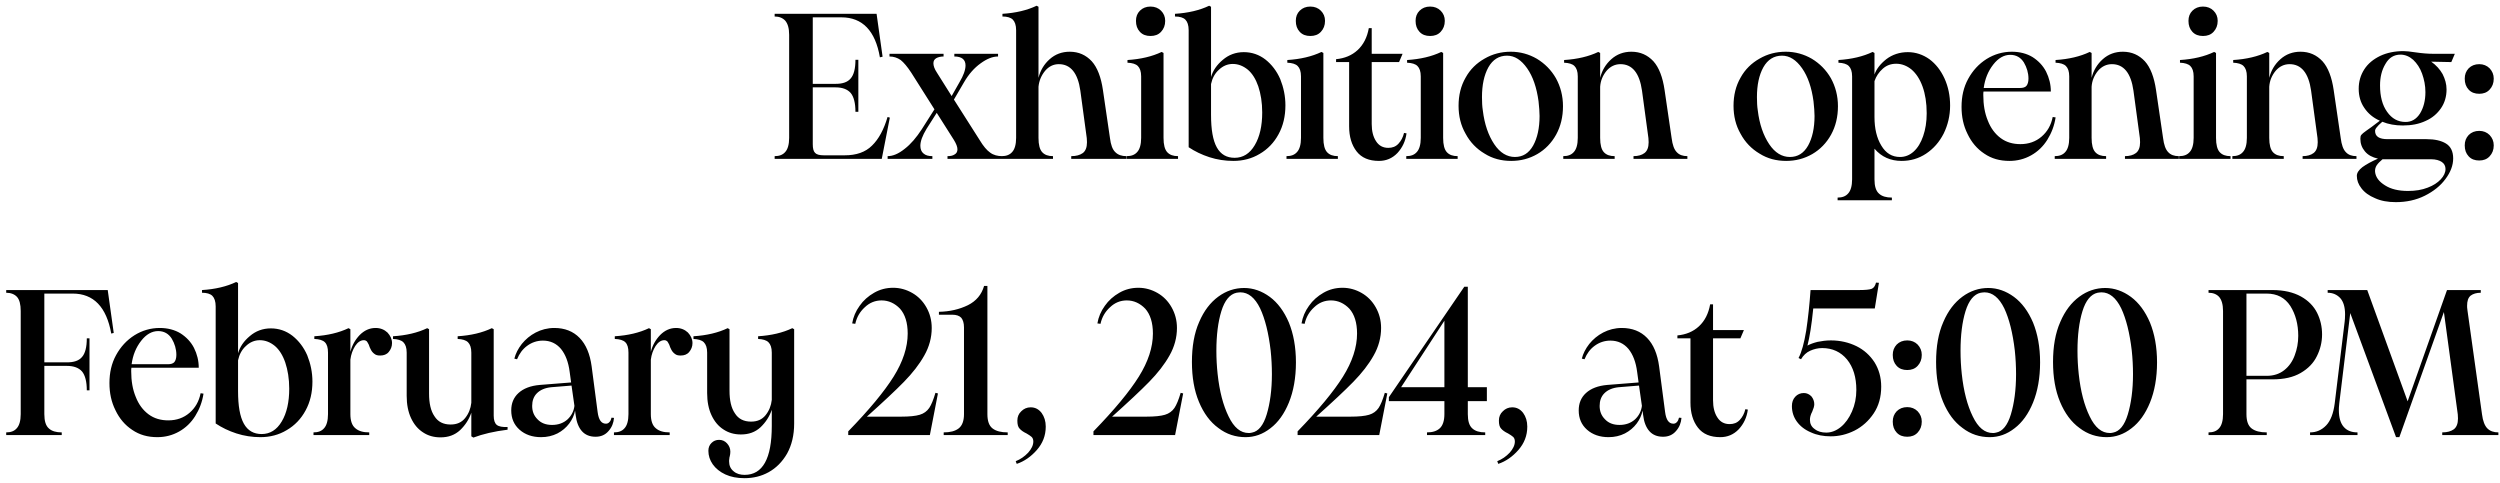 <svg viewBox="0 0 362 70" fill="none" xmlns="http://www.w3.org/2000/svg">
<path d="M112.169 22.61C112.829 22.61 113.339 22.43 113.699 22.01C114.059 21.62 114.269 20.93 114.269 19.97V5.03C114.269 4.07 114.059 3.41 113.699 2.99C113.339 2.6 112.829 2.39 112.169 2.39V2H126.929L127.799 8.21L127.409 8.3C126.749 4.46 124.889 2.51 121.829 2.51H117.689V12.14H121.019C122.009 12.14 122.729 11.9 123.179 11.36C123.629 10.85 123.869 9.95 123.869 8.66H124.289V16.19H123.869C123.869 14.93 123.629 14 123.179 13.46C122.699 12.92 121.979 12.65 120.989 12.65H117.689V20.87C117.689 21.47 117.779 21.89 118.019 22.13C118.229 22.37 118.649 22.49 119.279 22.49H122.309C123.989 22.49 125.309 22.04 126.269 21.08C127.229 20.15 127.979 18.77 128.519 16.94L128.849 17.03L127.679 23H112.169V22.61ZM137.198 22.61C137.618 22.61 137.948 22.55 138.218 22.37C138.488 22.22 138.638 21.98 138.638 21.62C138.638 21.26 138.458 20.81 138.128 20.27L135.638 16.34L134.168 18.65C133.568 19.64 133.268 20.45 133.268 21.11C133.268 21.59 133.418 21.98 133.718 22.22C134.018 22.49 134.438 22.61 135.008 22.61V23H128.528V22.61C129.278 22.61 130.088 22.28 130.988 21.56C131.888 20.87 132.698 19.91 133.478 18.71L135.308 15.83L131.948 10.52C131.378 9.65 130.868 9.05 130.418 8.69C129.938 8.36 129.398 8.18 128.798 8.18V7.79H136.628V8.18C136.208 8.18 135.848 8.27 135.578 8.42C135.278 8.6 135.158 8.84 135.158 9.17C135.158 9.53 135.308 9.98 135.668 10.52L137.798 13.91L138.938 11.9C139.508 10.94 139.808 10.13 139.808 9.47C139.808 8.63 139.268 8.18 138.188 8.18V7.79H144.518V8.18C143.738 8.18 142.898 8.51 141.998 9.17C141.068 9.83 140.258 10.76 139.598 11.9L138.128 14.42L141.848 20.27C142.388 21.17 142.898 21.77 143.378 22.1C143.858 22.46 144.458 22.61 145.118 22.61V23H137.198V22.61ZM155.114 22.61C155.834 22.61 156.374 22.46 156.794 22.16C157.184 21.86 157.394 21.35 157.394 20.6C157.394 20.36 157.364 20.15 157.364 20L156.434 13.13C156.074 10.58 155.024 9.29 153.314 9.29C152.534 9.29 151.874 9.62 151.334 10.25C150.794 10.91 150.464 11.66 150.374 12.56V19.97C150.374 20.96 150.554 21.65 150.914 22.04C151.274 22.43 151.784 22.61 152.474 22.61V23H145.034V22.61C145.694 22.61 146.204 22.43 146.564 22.01C146.924 21.62 147.134 20.93 147.134 19.97V4.37C147.134 3.65 146.954 3.14 146.654 2.84C146.354 2.54 145.844 2.39 145.154 2.39V2C147.074 1.88 148.724 1.49 150.104 0.83L150.374 0.98V11.27C150.644 10.19 151.184 9.29 151.994 8.57C152.804 7.85 153.764 7.49 154.904 7.49C156.194 7.49 157.244 7.97 158.084 8.87C158.894 9.77 159.434 11.18 159.704 13.04L160.724 20C160.844 20.96 161.084 21.65 161.504 22.04C161.894 22.43 162.434 22.61 163.094 22.61V23H155.114V22.61ZM165.059 4.61C164.669 4.19 164.489 3.68 164.489 3.02C164.489 2.42 164.669 1.94 165.059 1.55C165.449 1.16 165.959 0.95 166.589 0.95C167.219 0.95 167.729 1.16 168.119 1.55C168.509 1.94 168.719 2.42 168.719 3.02C168.719 3.68 168.509 4.19 168.119 4.61C167.729 5.03 167.219 5.21 166.589 5.21C165.959 5.21 165.449 5.03 165.059 4.61ZM163.139 22.61C163.799 22.61 164.309 22.43 164.669 22.01C165.029 21.62 165.239 20.93 165.239 19.97V11.06C165.239 10.34 165.059 9.86 164.759 9.56C164.459 9.26 163.949 9.11 163.259 9.08V8.69C165.179 8.57 166.829 8.18 168.209 7.52L168.479 7.67V19.97C168.479 20.96 168.659 21.65 169.019 22.04C169.379 22.43 169.889 22.61 170.579 22.61V23H163.139V22.61ZM175.118 22.76C174.008 22.4 173.018 21.92 172.118 21.32V4.37C172.118 3.65 171.938 3.14 171.638 2.84C171.338 2.54 170.828 2.39 170.138 2.39V2C172.058 1.88 173.708 1.49 175.088 0.83L175.358 0.98V11.15C175.628 10.22 176.198 9.38 177.068 8.66C177.908 7.94 178.928 7.55 180.098 7.55C181.268 7.55 182.318 7.91 183.248 8.63C184.148 9.35 184.868 10.28 185.378 11.45C185.858 12.65 186.128 13.91 186.128 15.26C186.128 16.82 185.798 18.23 185.138 19.43C184.478 20.66 183.548 21.62 182.408 22.28C181.268 22.97 179.978 23.3 178.598 23.3C177.398 23.3 176.228 23.12 175.118 22.76ZM176.198 21.35C176.768 22.37 177.638 22.85 178.778 22.85C179.978 22.85 180.968 22.25 181.688 21.02C182.408 19.82 182.768 18.23 182.768 16.28C182.768 14.84 182.558 13.58 182.198 12.5C181.838 11.45 181.328 10.64 180.698 10.1C180.038 9.56 179.318 9.26 178.508 9.26C177.728 9.26 177.068 9.56 176.498 10.1C175.898 10.64 175.538 11.33 175.358 12.17V16.61C175.358 18.77 175.628 20.33 176.198 21.35ZM188.204 4.61C187.814 4.19 187.634 3.68 187.634 3.02C187.634 2.42 187.814 1.94 188.204 1.55C188.594 1.16 189.104 0.95 189.734 0.95C190.364 0.95 190.874 1.16 191.264 1.55C191.654 1.94 191.864 2.42 191.864 3.02C191.864 3.68 191.654 4.19 191.264 4.61C190.874 5.03 190.364 5.21 189.734 5.21C189.104 5.21 188.594 5.03 188.204 4.61ZM186.284 22.61C186.944 22.61 187.454 22.43 187.814 22.01C188.174 21.62 188.384 20.93 188.384 19.97V11.06C188.384 10.34 188.204 9.86 187.904 9.56C187.604 9.26 187.094 9.11 186.404 9.08V8.69C188.324 8.57 189.974 8.18 191.354 7.52L191.624 7.67V19.97C191.624 20.96 191.804 21.65 192.164 22.04C192.524 22.43 193.034 22.61 193.724 22.61V23H186.284V22.61ZM196.434 21.92C195.714 20.99 195.354 19.79 195.354 18.29V8.99H193.464V8.57C194.694 8.45 195.744 8.03 196.584 7.25C197.424 6.47 197.964 5.42 198.204 4.07H198.624V7.79H203.094L202.584 8.99H198.624V17.96C198.624 18.98 198.834 19.82 199.254 20.45C199.674 21.11 200.274 21.41 201.024 21.41C201.624 21.41 202.104 21.23 202.494 20.81C202.884 20.39 203.154 19.88 203.304 19.25L203.664 19.31C203.514 20.45 203.064 21.38 202.344 22.16C201.594 22.94 200.694 23.3 199.674 23.3C198.234 23.3 197.154 22.85 196.434 21.92ZM205.547 4.61C205.157 4.19 204.977 3.68 204.977 3.02C204.977 2.42 205.157 1.94 205.547 1.55C205.937 1.16 206.447 0.95 207.077 0.95C207.707 0.95 208.217 1.16 208.607 1.55C208.997 1.94 209.207 2.42 209.207 3.02C209.207 3.68 208.997 4.19 208.607 4.61C208.217 5.03 207.707 5.21 207.077 5.21C206.447 5.21 205.937 5.03 205.547 4.61ZM203.627 22.61C204.287 22.61 204.797 22.43 205.157 22.01C205.517 21.62 205.727 20.93 205.727 19.97V11.06C205.727 10.34 205.547 9.86 205.247 9.56C204.947 9.26 204.437 9.11 203.747 9.08V8.69C205.667 8.57 207.317 8.18 208.697 7.52L208.967 7.67V19.97C208.967 20.96 209.147 21.65 209.507 22.04C209.867 22.43 210.377 22.61 211.067 22.61V23H203.627V22.61ZM214.98 22.25C213.81 21.56 212.88 20.6 212.22 19.37C211.53 18.17 211.2 16.82 211.2 15.32C211.2 13.79 211.53 12.44 212.22 11.24C212.88 10.04 213.81 9.14 214.98 8.48C216.12 7.82 217.38 7.49 218.76 7.49C220.14 7.49 221.4 7.85 222.54 8.51C223.68 9.2 224.61 10.13 225.3 11.33C225.96 12.53 226.32 13.88 226.32 15.38C226.32 16.91 225.99 18.29 225.33 19.49C224.67 20.69 223.74 21.65 222.6 22.31C221.46 22.97 220.2 23.3 218.82 23.3C217.41 23.3 216.12 22.97 214.98 22.25ZM216.36 20.87C217.2 22.13 218.22 22.73 219.36 22.73C220.5 22.73 221.37 22.19 222 21.08C222.6 20 222.93 18.56 222.93 16.79C222.93 16.22 222.87 15.5 222.78 14.66C222.51 12.68 221.97 11.09 221.13 9.89C220.29 8.69 219.33 8.06 218.22 8.06C217.05 8.06 216.15 8.63 215.52 9.74C214.89 10.88 214.59 12.32 214.59 14.06C214.59 14.78 214.62 15.41 214.71 15.98C214.95 17.99 215.52 19.61 216.36 20.87ZM236.532 22.61C237.192 22.61 237.732 22.46 238.122 22.16C238.512 21.86 238.722 21.35 238.722 20.6C238.722 20.36 238.692 20.15 238.692 20L237.762 13.13C237.402 10.58 236.352 9.29 234.642 9.29C233.862 9.29 233.172 9.62 232.632 10.25C232.092 10.91 231.762 11.66 231.702 12.56V19.97C231.702 20.96 231.882 21.65 232.242 22.04C232.602 22.43 233.112 22.61 233.802 22.61V23H226.362V22.61C227.022 22.61 227.532 22.43 227.892 22.01C228.252 21.62 228.462 20.93 228.462 19.97V11.06C228.462 10.34 228.282 9.86 227.982 9.56C227.682 9.26 227.172 9.11 226.482 9.08V8.69C228.402 8.57 230.052 8.18 231.432 7.52L231.702 7.67V11.27C231.972 10.19 232.512 9.29 233.322 8.57C234.132 7.85 235.092 7.49 236.232 7.49C237.522 7.49 238.572 7.97 239.412 8.87C240.222 9.77 240.762 11.18 241.032 13.04L242.052 20C242.172 20.96 242.412 21.65 242.802 22.04C243.162 22.43 243.672 22.61 244.332 22.61V23H236.532V22.61ZM254.795 22.25C253.625 21.56 252.695 20.6 252.035 19.37C251.345 18.17 251.015 16.82 251.015 15.32C251.015 13.79 251.345 12.44 252.035 11.24C252.695 10.04 253.625 9.14 254.795 8.48C255.935 7.82 257.195 7.49 258.575 7.49C259.955 7.49 261.215 7.85 262.355 8.51C263.495 9.2 264.425 10.13 265.115 11.33C265.775 12.53 266.135 13.88 266.135 15.38C266.135 16.91 265.805 18.29 265.145 19.49C264.485 20.69 263.555 21.65 262.415 22.31C261.275 22.97 260.015 23.3 258.635 23.3C257.225 23.3 255.935 22.97 254.795 22.25ZM256.175 20.87C257.015 22.13 258.035 22.73 259.175 22.73C260.315 22.73 261.185 22.19 261.815 21.08C262.415 20 262.745 18.56 262.745 16.79C262.745 16.22 262.685 15.5 262.595 14.66C262.325 12.68 261.785 11.09 260.945 9.89C260.105 8.69 259.145 8.06 258.035 8.06C256.865 8.06 255.965 8.63 255.335 9.74C254.705 10.88 254.405 12.32 254.405 14.06C254.405 14.78 254.435 15.41 254.525 15.98C254.765 17.99 255.335 19.61 256.175 20.87ZM266.085 28.61C266.745 28.61 267.255 28.43 267.615 28.01C267.975 27.62 268.185 26.93 268.185 25.97V11.06C268.185 10.34 268.005 9.86 267.705 9.56C267.405 9.26 266.895 9.11 266.205 9.08V8.69C268.125 8.57 269.775 8.18 271.155 7.52L271.425 7.67V10.79C271.695 10.01 272.265 9.26 273.135 8.57C274.005 7.91 275.055 7.55 276.255 7.55C277.395 7.55 278.445 7.91 279.375 8.57C280.305 9.26 281.025 10.19 281.565 11.36C282.105 12.56 282.375 13.85 282.375 15.29C282.375 16.76 282.045 18.11 281.445 19.34C280.815 20.57 279.975 21.53 278.895 22.25C277.815 22.97 276.615 23.3 275.355 23.3C273.765 23.3 272.445 22.73 271.425 21.53V25.97C271.425 26.96 271.635 27.65 272.085 28.04C272.505 28.43 273.135 28.61 273.945 28.61V29H266.085V28.61ZM272.415 21.08C273.075 22.19 273.975 22.73 275.115 22.73C275.835 22.73 276.495 22.49 277.095 21.95C277.695 21.41 278.145 20.66 278.475 19.7C278.805 18.74 278.985 17.66 278.985 16.4C278.985 14.9 278.775 13.61 278.385 12.53C277.995 11.45 277.455 10.64 276.795 10.07C276.135 9.53 275.385 9.23 274.575 9.23C273.795 9.23 273.165 9.47 272.625 9.95C272.085 10.43 271.665 11.03 271.425 11.75V16.94C271.425 18.62 271.755 20 272.415 21.08ZM287.332 22.25C286.282 21.56 285.472 20.6 284.902 19.4C284.302 18.2 284.032 16.91 284.032 15.47C284.032 13.97 284.332 12.62 284.992 11.42C285.652 10.22 286.522 9.26 287.662 8.54C288.772 7.85 290.002 7.49 291.322 7.49C292.462 7.49 293.482 7.76 294.322 8.27C295.162 8.81 295.822 9.5 296.272 10.37C296.722 11.27 296.962 12.23 296.962 13.25H287.212C287.182 13.37 287.182 13.55 287.182 13.76C287.182 15.17 287.392 16.4 287.842 17.48C288.262 18.56 288.892 19.4 289.702 20C290.512 20.6 291.472 20.87 292.552 20.87C293.752 20.87 294.772 20.51 295.612 19.79C296.452 19.07 296.992 18.14 297.232 16.94L297.652 17C297.472 18.2 297.052 19.28 296.452 20.24C295.852 21.2 295.072 21.95 294.112 22.49C293.152 23.03 292.102 23.3 290.962 23.3C289.582 23.3 288.382 22.97 287.332 22.25ZM292.492 12.74C292.912 12.74 293.242 12.65 293.422 12.44C293.602 12.23 293.722 11.87 293.722 11.39C293.722 10.55 293.482 9.77 293.062 9.05C292.612 8.33 291.952 7.94 291.082 7.94C290.182 7.94 289.342 8.42 288.622 9.35C287.872 10.31 287.422 11.42 287.242 12.74H292.492ZM307.694 22.61C308.354 22.61 308.894 22.46 309.284 22.16C309.674 21.86 309.884 21.35 309.884 20.6C309.884 20.36 309.854 20.15 309.854 20L308.924 13.13C308.564 10.58 307.514 9.29 305.804 9.29C305.024 9.29 304.334 9.62 303.794 10.25C303.254 10.91 302.924 11.66 302.864 12.56V19.97C302.864 20.96 303.044 21.65 303.404 22.04C303.764 22.43 304.274 22.61 304.964 22.61V23H297.524V22.61C298.184 22.61 298.694 22.43 299.054 22.01C299.414 21.62 299.624 20.93 299.624 19.97V11.06C299.624 10.34 299.444 9.86 299.144 9.56C298.844 9.26 298.334 9.11 297.644 9.08V8.69C299.564 8.57 301.214 8.18 302.594 7.52L302.864 7.67V11.27C303.134 10.19 303.674 9.29 304.484 8.57C305.294 7.85 306.254 7.49 307.394 7.49C308.684 7.49 309.734 7.97 310.574 8.87C311.384 9.77 311.924 11.18 312.194 13.04L313.214 20C313.334 20.96 313.574 21.65 313.964 22.04C314.324 22.43 314.834 22.61 315.494 22.61V23H307.694V22.61ZM317.461 4.61C317.071 4.19 316.891 3.68 316.891 3.02C316.891 2.42 317.071 1.94 317.461 1.55C317.851 1.16 318.361 0.95 318.991 0.95C319.621 0.95 320.131 1.16 320.521 1.55C320.911 1.94 321.121 2.42 321.121 3.02C321.121 3.68 320.911 4.19 320.521 4.61C320.131 5.03 319.621 5.21 318.991 5.21C318.361 5.21 317.851 5.03 317.461 4.61ZM315.541 22.61C316.201 22.61 316.711 22.43 317.071 22.01C317.431 21.62 317.641 20.93 317.641 19.97V11.06C317.641 10.34 317.461 9.86 317.161 9.56C316.861 9.26 316.351 9.11 315.661 9.08V8.69C317.581 8.57 319.231 8.18 320.611 7.52L320.881 7.67V19.97C320.881 20.96 321.061 21.65 321.421 22.04C321.781 22.43 322.291 22.61 322.981 22.61V23H315.541V22.61ZM333.417 22.61C334.077 22.61 334.617 22.46 335.007 22.16C335.397 21.86 335.607 21.35 335.607 20.6C335.607 20.36 335.577 20.15 335.577 20L334.647 13.13C334.287 10.58 333.237 9.29 331.527 9.29C330.747 9.29 330.057 9.62 329.517 10.25C328.977 10.91 328.647 11.66 328.587 12.56V19.97C328.587 20.96 328.767 21.65 329.127 22.04C329.487 22.43 329.997 22.61 330.687 22.61V23H323.247V22.61C323.907 22.61 324.417 22.43 324.777 22.01C325.137 21.62 325.347 20.93 325.347 19.97V11.06C325.347 10.34 325.167 9.86 324.867 9.56C324.567 9.26 324.057 9.11 323.367 9.08V8.69C325.287 8.57 326.937 8.18 328.317 7.52L328.587 7.67V11.27C328.857 10.19 329.397 9.29 330.207 8.57C331.017 7.85 331.977 7.49 333.117 7.49C334.407 7.49 335.457 7.97 336.297 8.87C337.107 9.77 337.647 11.18 337.917 13.04L338.937 20C339.057 20.96 339.297 21.65 339.687 22.04C340.047 22.43 340.557 22.61 341.217 22.61V23H333.417V22.61ZM343.91 28.7C343.04 28.34 342.38 27.86 341.93 27.26C341.48 26.69 341.27 26.09 341.27 25.46C341.27 25.04 341.54 24.62 342.08 24.2C342.62 23.81 343.37 23.39 344.33 22.97C343.52 22.79 342.89 22.46 342.44 21.92C341.99 21.38 341.78 20.78 341.78 20.09C341.78 19.85 341.81 19.64 341.93 19.52C342.02 19.4 342.26 19.19 342.65 18.92L343.37 18.41L344.6 17.48C343.64 17.06 342.89 16.43 342.35 15.62C341.81 14.84 341.54 13.91 341.54 12.86C341.54 11.81 341.81 10.88 342.35 10.04C342.89 9.2 343.67 8.57 344.66 8.09C345.62 7.64 346.76 7.4 348.02 7.4C348.41 7.4 348.98 7.46 349.76 7.58C350.78 7.73 351.62 7.79 352.34 7.79H355.46L354.95 8.99L352.04 8.93C352.76 9.44 353.3 10.04 353.69 10.73C354.05 11.45 354.26 12.17 354.26 12.95C354.26 13.97 353.99 14.9 353.45 15.68C352.91 16.46 352.19 17.09 351.23 17.51C350.27 17.96 349.19 18.17 347.93 18.17C346.82 18.17 345.83 17.99 344.96 17.63C344.54 17.99 344.24 18.29 344.12 18.47C343.97 18.65 343.91 18.83 343.91 18.95C343.91 19.76 344.51 20.15 345.71 20.15H351.35C352.55 20.15 353.48 20.36 354.17 20.78C354.86 21.2 355.22 21.92 355.22 22.94C355.22 23.96 354.83 24.95 354.11 25.91C353.39 26.9 352.37 27.71 351.11 28.34C349.85 28.97 348.44 29.27 346.91 29.27C345.77 29.27 344.75 29.09 343.91 28.7ZM345.35 26.84C346.19 27.38 347.3 27.65 348.68 27.65C349.76 27.65 350.69 27.5 351.53 27.17C352.34 26.87 352.97 26.45 353.42 25.97C353.87 25.49 354.11 24.98 354.11 24.47C354.11 24.05 353.93 23.69 353.57 23.45C353.21 23.21 352.7 23.06 352.01 23.06H345.35H344.99C344.63 23.36 344.33 23.66 344.15 23.93C343.97 24.2 343.88 24.53 343.91 24.89C344 25.67 344.48 26.3 345.35 26.84ZM345.65 16.19C346.34 17.18 347.24 17.66 348.32 17.66C349.19 17.66 349.88 17.27 350.42 16.43C350.93 15.59 351.2 14.57 351.2 13.34C351.2 12.38 351.02 11.51 350.72 10.67C350.42 9.83 349.97 9.17 349.43 8.66C348.89 8.18 348.26 7.91 347.6 7.91C346.64 7.91 345.92 8.36 345.41 9.26C344.87 10.16 344.63 11.18 344.63 12.38C344.63 13.94 344.96 15.23 345.65 16.19ZM357.464 22.64C357.074 22.22 356.894 21.71 356.894 21.05C356.894 20.45 357.074 19.97 357.464 19.55C357.854 19.16 358.364 18.95 358.994 18.95C359.594 18.95 360.104 19.16 360.494 19.55C360.884 19.97 361.094 20.45 361.094 21.05C361.094 21.71 360.884 22.22 360.494 22.64C360.104 23.06 359.594 23.24 358.994 23.24C358.364 23.24 357.854 23.06 357.464 22.64ZM357.464 12.98C357.074 12.56 356.894 12.05 356.894 11.39C356.894 10.79 357.074 10.31 357.464 9.89C357.854 9.5 358.364 9.29 358.994 9.29C359.594 9.29 360.104 9.5 360.494 9.89C360.884 10.31 361.094 10.79 361.094 11.39C361.094 12.05 360.884 12.56 360.494 12.98C360.104 13.4 359.594 13.58 358.994 13.58C358.364 13.58 357.854 13.4 357.464 12.98ZM0.899 62.61C1.559 62.61 2.069 62.43 2.429 62.01C2.789 61.62 2.999 60.93 2.999 59.97V45.03C2.999 44.07 2.819 43.38 2.459 42.99C2.099 42.6 1.559 42.39 0.899 42.39V42H15.599L16.469 48.21L16.109 48.3C15.419 44.46 13.559 42.51 10.529 42.51H6.419V52.47H9.689C10.709 52.47 11.429 52.23 11.879 51.69C12.329 51.18 12.569 50.28 12.569 48.99H12.959V56.52H12.569C12.569 55.26 12.329 54.33 11.879 53.79C11.399 53.25 10.679 52.98 9.659 52.98H6.419V59.97C6.419 60.96 6.629 61.65 7.079 62.04C7.499 62.43 8.129 62.61 8.939 62.61V63H0.899V62.61ZM19.148 62.25C18.099 61.56 17.288 60.6 16.718 59.4C16.119 58.2 15.848 56.91 15.848 55.47C15.848 53.97 16.148 52.62 16.808 51.42C17.468 50.22 18.338 49.26 19.479 48.54C20.588 47.85 21.819 47.49 23.139 47.49C24.279 47.49 25.299 47.76 26.139 48.27C26.979 48.81 27.639 49.5 28.088 50.37C28.538 51.27 28.779 52.23 28.779 53.25H19.029C18.998 53.37 18.998 53.55 18.998 53.76C18.998 55.17 19.209 56.4 19.659 57.48C20.078 58.56 20.709 59.4 21.518 60C22.328 60.6 23.288 60.87 24.369 60.87C25.569 60.87 26.588 60.51 27.428 59.79C28.268 59.07 28.808 58.14 29.049 56.94L29.468 57C29.288 58.2 28.869 59.28 28.268 60.24C27.669 61.2 26.889 61.95 25.928 62.49C24.968 63.03 23.919 63.3 22.779 63.3C21.398 63.3 20.198 62.97 19.148 62.25ZM24.308 52.74C24.729 52.74 25.058 52.65 25.238 52.44C25.419 52.23 25.538 51.87 25.538 51.39C25.538 50.55 25.299 49.77 24.878 49.05C24.428 48.33 23.768 47.94 22.898 47.94C21.998 47.94 21.159 48.42 20.439 49.35C19.689 50.31 19.238 51.42 19.058 52.74H24.308ZM34.23 62.76C33.12 62.4 32.13 61.92 31.23 61.32V44.37C31.23 43.65 31.05 43.14 30.75 42.84C30.45 42.54 29.94 42.39 29.25 42.39V42C31.17 41.88 32.82 41.49 34.2 40.83L34.47 40.98V51.15C34.74 50.22 35.31 49.38 36.18 48.66C37.02 47.94 38.04 47.55 39.21 47.55C40.38 47.55 41.43 47.91 42.36 48.63C43.26 49.35 43.98 50.28 44.49 51.45C44.97 52.65 45.24 53.91 45.24 55.26C45.24 56.82 44.91 58.23 44.25 59.43C43.59 60.66 42.66 61.62 41.52 62.28C40.38 62.97 39.09 63.3 37.71 63.3C36.51 63.3 35.34 63.12 34.23 62.76ZM35.31 61.35C35.88 62.37 36.75 62.85 37.89 62.85C39.09 62.85 40.08 62.25 40.8 61.02C41.52 59.82 41.88 58.23 41.88 56.28C41.88 54.84 41.67 53.58 41.31 52.5C40.95 51.45 40.44 50.64 39.81 50.1C39.15 49.56 38.43 49.26 37.62 49.26C36.84 49.26 36.18 49.56 35.61 50.1C35.01 50.64 34.65 51.33 34.47 52.17V56.61C34.47 58.77 34.74 60.33 35.31 61.35ZM45.395 62.61C46.055 62.61 46.565 62.43 46.925 62.01C47.285 61.62 47.495 60.93 47.495 59.97V51.06C47.495 50.34 47.345 49.86 47.045 49.56C46.745 49.26 46.235 49.11 45.515 49.08V48.69C47.435 48.57 49.085 48.18 50.465 47.52L50.735 47.67V50.94C50.975 50.01 51.425 49.2 52.085 48.51C52.745 47.85 53.495 47.49 54.395 47.49C55.085 47.49 55.655 47.73 56.105 48.15C56.525 48.6 56.765 49.11 56.765 49.68C56.765 50.19 56.585 50.61 56.285 50.97C55.985 51.33 55.565 51.48 55.055 51.48C54.695 51.48 54.425 51.42 54.215 51.24C54.005 51.09 53.825 50.88 53.705 50.64C53.585 50.4 53.465 50.16 53.405 49.92C53.285 49.68 53.195 49.53 53.105 49.41C52.985 49.32 52.865 49.26 52.685 49.26C52.205 49.26 51.785 49.56 51.425 50.1C51.065 50.67 50.825 51.33 50.735 52.08V59.97C50.735 60.93 50.975 61.62 51.455 62.01C51.935 62.43 52.595 62.61 53.465 62.61V63H45.395V62.61ZM61.258 62.61C60.508 62.13 59.938 61.44 59.518 60.54C59.098 59.64 58.888 58.56 58.888 57.33V51.06C58.888 50.34 58.708 49.86 58.408 49.56C58.108 49.26 57.598 49.11 56.908 49.08V48.69C58.828 48.57 60.478 48.18 61.858 47.52L62.128 47.67V57C62.128 58.38 62.368 59.49 62.908 60.27C63.418 61.08 64.198 61.47 65.248 61.47C66.148 61.47 66.838 61.17 67.348 60.54C67.858 59.91 68.158 59.16 68.248 58.32V51.06C68.248 50.34 68.068 49.86 67.768 49.56C67.468 49.26 66.958 49.11 66.268 49.08V48.69C68.188 48.57 69.838 48.18 71.218 47.52L71.488 47.67V60.18C71.488 60.84 71.638 61.29 71.938 61.53C72.238 61.77 72.778 61.86 73.498 61.83V62.22C71.548 62.46 69.898 62.85 68.548 63.36L68.248 63.18V59.76C67.918 60.72 67.378 61.56 66.628 62.28C65.848 63 64.918 63.33 63.778 63.33C62.818 63.33 61.978 63.09 61.258 62.61ZM84.258 62.43C83.778 61.89 83.478 61.11 83.358 60.12L83.268 59.46C83.148 60.12 82.848 60.75 82.428 61.32C81.978 61.92 81.408 62.4 80.718 62.76C79.998 63.12 79.218 63.3 78.348 63.3C77.088 63.3 76.038 62.94 75.228 62.22C74.418 61.5 74.028 60.57 74.028 59.43C74.028 58.41 74.358 57.57 75.078 56.91C75.798 56.25 76.818 55.86 78.138 55.74L82.698 55.38L82.488 53.85C82.308 52.44 81.888 51.33 81.228 50.52C80.568 49.74 79.698 49.32 78.618 49.32C77.748 49.32 76.998 49.59 76.338 50.07C75.678 50.55 75.198 51.21 74.868 52.02L74.478 51.93C74.658 51.21 75.018 50.49 75.558 49.8C76.098 49.14 76.758 48.57 77.568 48.15C78.378 47.73 79.278 47.49 80.268 47.49C81.768 47.49 82.998 47.97 83.928 48.93C84.858 49.89 85.428 51.27 85.668 53.04L86.538 59.67C86.688 60.81 87.078 61.35 87.738 61.35C87.918 61.35 88.098 61.29 88.248 61.11C88.398 60.96 88.488 60.75 88.548 60.48L88.908 60.51C88.848 61.23 88.608 61.86 88.128 62.4C87.648 62.97 87.018 63.24 86.238 63.24C85.398 63.24 84.738 62.97 84.258 62.43ZM77.838 60.72C78.348 61.26 79.038 61.53 79.938 61.53C80.838 61.53 81.588 61.26 82.188 60.72C82.758 60.18 83.088 59.52 83.178 58.77L82.758 55.83L79.818 56.07C78.918 56.16 78.228 56.46 77.748 56.94C77.268 57.42 77.058 58.05 77.058 58.77C77.058 59.55 77.298 60.18 77.838 60.72ZM88.901 62.61C89.561 62.61 90.071 62.43 90.431 62.01C90.791 61.62 91.001 60.93 91.001 59.97V51.06C91.001 50.34 90.851 49.86 90.551 49.56C90.251 49.26 89.741 49.11 89.021 49.08V48.69C90.941 48.57 92.591 48.18 93.971 47.52L94.241 47.67V50.94C94.481 50.01 94.931 49.2 95.591 48.51C96.251 47.85 97.001 47.49 97.901 47.49C98.591 47.49 99.161 47.73 99.611 48.15C100.031 48.6 100.271 49.11 100.271 49.68C100.271 50.19 100.091 50.61 99.791 50.97C99.491 51.33 99.071 51.48 98.561 51.48C98.201 51.48 97.931 51.42 97.721 51.24C97.511 51.09 97.331 50.88 97.211 50.64C97.091 50.4 96.971 50.16 96.911 49.92C96.791 49.68 96.701 49.53 96.611 49.41C96.491 49.32 96.371 49.26 96.191 49.26C95.711 49.26 95.291 49.56 94.931 50.1C94.571 50.67 94.331 51.33 94.241 52.08V59.97C94.241 60.93 94.481 61.62 94.961 62.01C95.441 62.43 96.101 62.61 96.971 62.61V63H88.901V62.61ZM105.034 68.7C104.254 68.34 103.624 67.83 103.204 67.23C102.784 66.63 102.574 65.97 102.574 65.28C102.574 64.8 102.724 64.44 103.024 64.14C103.324 63.84 103.684 63.69 104.134 63.69C104.584 63.69 104.974 63.87 105.274 64.2C105.574 64.53 105.754 64.92 105.754 65.4C105.754 65.64 105.724 65.85 105.664 66.09C105.634 66.18 105.604 66.3 105.604 66.42C105.574 66.57 105.574 66.69 105.574 66.81C105.574 67.41 105.784 67.89 106.234 68.25C106.654 68.61 107.194 68.76 107.824 68.76C110.434 68.76 111.754 66.42 111.754 61.68V59.34C111.424 60.3 110.884 61.14 110.134 61.86C109.354 62.58 108.424 62.91 107.284 62.91C106.324 62.91 105.484 62.67 104.764 62.19C104.014 61.71 103.444 61.02 103.024 60.12C102.604 59.22 102.394 58.14 102.394 56.91V51.06C102.394 50.34 102.214 49.86 101.914 49.56C101.614 49.26 101.104 49.11 100.414 49.08V48.69C102.334 48.57 103.984 48.18 105.364 47.52L105.634 47.67V56.58C105.634 57.96 105.874 59.07 106.414 59.85C106.924 60.66 107.704 61.05 108.754 61.05C109.654 61.05 110.344 60.75 110.854 60.12C111.364 59.49 111.664 58.74 111.754 57.9V51.06C111.754 50.34 111.574 49.86 111.274 49.56C110.974 49.26 110.464 49.11 109.774 49.08V48.69C111.694 48.57 113.344 48.18 114.724 47.52L114.994 47.67V61.32C114.994 63.03 114.634 64.47 113.974 65.67C113.284 66.87 112.384 67.77 111.304 68.37C110.224 68.97 109.054 69.24 107.794 69.24C106.744 69.24 105.814 69.06 105.034 68.7ZM129.394 54.54C130.744 52.38 131.434 50.28 131.434 48.3C131.434 46.71 131.044 45.51 130.324 44.7C129.574 43.92 128.674 43.5 127.654 43.5C126.724 43.5 125.914 43.83 125.224 44.49C124.504 45.15 124.054 45.93 123.844 46.89L123.394 46.83C123.544 45.93 123.904 45.06 124.474 44.28C125.014 43.5 125.734 42.87 126.574 42.39C127.414 41.91 128.314 41.67 129.334 41.67C130.324 41.67 131.254 41.94 132.094 42.42C132.934 42.9 133.624 43.59 134.134 44.49C134.644 45.39 134.914 46.38 134.914 47.49C134.914 48.87 134.554 50.22 133.834 51.48C133.114 52.77 132.124 54.03 130.894 55.29C129.664 56.55 127.864 58.23 125.524 60.33H130.504C131.674 60.33 132.574 60.24 133.174 60.06C133.774 59.88 134.224 59.55 134.554 59.07C134.854 58.62 135.154 57.9 135.454 56.88L135.814 56.97L134.644 63H122.824V62.46C125.854 59.34 128.044 56.7 129.394 54.54ZM136.646 62.61C137.576 62.61 138.296 62.43 138.806 62.04C139.316 61.65 139.586 60.96 139.586 59.97V47.4C139.586 46.77 139.436 46.32 139.196 46.02C138.926 45.72 138.476 45.57 137.876 45.57H135.956V45.15C137.516 45.12 138.926 44.79 140.156 44.19C141.356 43.59 142.136 42.66 142.496 41.4H142.976V59.97C142.976 60.96 143.216 61.65 143.726 62.04C144.236 62.43 144.956 62.61 145.916 62.61V63H136.646V62.61ZM148.874 65.55C149.354 65.01 149.624 64.47 149.624 63.93C149.624 63.63 149.534 63.42 149.384 63.27C149.204 63.12 148.964 62.94 148.634 62.76C148.184 62.55 147.854 62.31 147.644 62.07C147.404 61.83 147.314 61.44 147.314 60.9C147.314 60.36 147.494 59.91 147.884 59.55C148.244 59.19 148.694 58.98 149.234 58.98C149.894 58.98 150.404 59.25 150.824 59.79C151.214 60.33 151.424 60.99 151.424 61.77C151.424 63.09 150.974 64.2 150.134 65.16C149.294 66.12 148.304 66.81 147.224 67.17L147.074 66.78C147.764 66.51 148.364 66.09 148.874 65.55ZM164.902 54.54C166.252 52.38 166.942 50.28 166.942 48.3C166.942 46.71 166.552 45.51 165.832 44.7C165.082 43.92 164.182 43.5 163.162 43.5C162.232 43.5 161.422 43.83 160.732 44.49C160.012 45.15 159.562 45.93 159.352 46.89L158.902 46.83C159.052 45.93 159.412 45.06 159.982 44.28C160.522 43.5 161.242 42.87 162.082 42.39C162.922 41.91 163.822 41.67 164.842 41.67C165.832 41.67 166.762 41.94 167.602 42.42C168.442 42.9 169.132 43.59 169.642 44.49C170.152 45.39 170.422 46.38 170.422 47.49C170.422 48.87 170.062 50.22 169.342 51.48C168.622 52.77 167.632 54.03 166.402 55.29C165.172 56.55 163.372 58.23 161.032 60.33H166.012C167.182 60.33 168.082 60.24 168.682 60.06C169.282 59.88 169.732 59.55 170.062 59.07C170.362 58.62 170.662 57.9 170.962 56.88L171.322 56.97L170.152 63H158.332V62.46C161.362 59.34 163.552 56.7 164.902 54.54ZM176.431 61.98C175.231 61.11 174.301 59.85 173.611 58.2C172.921 56.55 172.591 54.63 172.591 52.41C172.591 50.19 172.921 48.24 173.641 46.62C174.331 45 175.261 43.8 176.401 42.96C177.541 42.12 178.801 41.7 180.151 41.7C181.471 41.7 182.731 42.15 183.871 42.99C185.011 43.83 185.941 45.09 186.631 46.71C187.291 48.33 187.651 50.25 187.651 52.47C187.651 54.72 187.291 56.67 186.631 58.29C185.971 59.91 185.071 61.17 183.961 62.01C182.851 62.88 181.651 63.3 180.361 63.3C178.921 63.3 177.601 62.88 176.431 61.98ZM177.901 60.3C178.681 61.92 179.641 62.7 180.811 62.7C180.931 62.7 181.081 62.7 181.291 62.64C182.221 62.46 182.941 61.59 183.421 60C183.901 58.41 184.171 56.46 184.171 54.18C184.171 53.04 184.111 51.9 183.991 50.76C183.691 48.21 183.181 46.17 182.461 44.64C181.711 43.11 180.751 42.33 179.611 42.33C179.461 42.33 179.281 42.36 179.041 42.39C178.081 42.6 177.331 43.5 176.851 45.06C176.371 46.62 176.131 48.54 176.131 50.79C176.131 51.93 176.191 53.04 176.311 54.15C176.581 56.67 177.121 58.71 177.901 60.3ZM194.462 54.54C195.812 52.38 196.502 50.28 196.502 48.3C196.502 46.71 196.112 45.51 195.392 44.7C194.642 43.92 193.742 43.5 192.722 43.5C191.792 43.5 190.982 43.83 190.292 44.49C189.572 45.15 189.122 45.93 188.912 46.89L188.462 46.83C188.612 45.93 188.972 45.06 189.542 44.28C190.082 43.5 190.802 42.87 191.642 42.39C192.482 41.91 193.382 41.67 194.402 41.67C195.392 41.67 196.322 41.94 197.162 42.42C198.002 42.9 198.692 43.59 199.202 44.49C199.712 45.39 199.982 46.38 199.982 47.49C199.982 48.87 199.622 50.22 198.902 51.48C198.182 52.77 197.192 54.03 195.962 55.29C194.732 56.55 192.932 58.23 190.592 60.33H195.572C196.742 60.33 197.642 60.24 198.242 60.06C198.842 59.88 199.292 59.55 199.622 59.07C199.922 58.62 200.222 57.9 200.522 56.88L200.882 56.97L199.712 63H187.892V62.46C190.922 59.34 193.112 56.7 194.462 54.54ZM206.629 62.61C207.409 62.61 208.039 62.43 208.489 62.01C208.909 61.62 209.149 60.93 209.149 59.97V58.08H201.109V57.51L212.029 41.52H212.539V56.07H215.299V58.08H212.539V59.97C212.539 60.96 212.749 61.65 213.199 62.04C213.619 62.43 214.249 62.61 215.059 62.61V63H206.629V62.61ZM209.149 56.07V46.44L202.879 56.07H209.149ZM218.601 65.55C219.081 65.01 219.351 64.47 219.351 63.93C219.351 63.63 219.261 63.42 219.111 63.27C218.931 63.12 218.691 62.94 218.361 62.76C217.911 62.55 217.581 62.31 217.371 62.07C217.131 61.83 217.041 61.44 217.041 60.9C217.041 60.36 217.221 59.91 217.611 59.55C217.971 59.19 218.421 58.98 218.961 58.98C219.621 58.98 220.131 59.25 220.551 59.79C220.941 60.33 221.151 60.99 221.151 61.77C221.151 63.09 220.701 64.2 219.861 65.16C219.021 66.12 218.031 66.81 216.951 67.17L216.801 66.78C217.491 66.51 218.091 66.09 218.601 65.55ZM238.828 62.43C238.348 61.89 238.048 61.11 237.928 60.12L237.838 59.46C237.718 60.12 237.418 60.75 236.998 61.32C236.548 61.92 235.978 62.4 235.288 62.76C234.568 63.12 233.788 63.3 232.918 63.3C231.658 63.3 230.608 62.94 229.798 62.22C228.988 61.5 228.598 60.57 228.598 59.43C228.598 58.41 228.928 57.57 229.648 56.91C230.368 56.25 231.388 55.86 232.708 55.74L237.268 55.38L237.058 53.85C236.878 52.44 236.458 51.33 235.798 50.52C235.138 49.74 234.268 49.32 233.188 49.32C232.318 49.32 231.568 49.59 230.908 50.07C230.248 50.55 229.768 51.21 229.438 52.02L229.048 51.93C229.228 51.21 229.588 50.49 230.128 49.8C230.668 49.14 231.328 48.57 232.138 48.15C232.948 47.73 233.848 47.49 234.838 47.49C236.338 47.49 237.568 47.97 238.498 48.93C239.428 49.89 239.998 51.27 240.238 53.04L241.108 59.67C241.258 60.81 241.648 61.35 242.308 61.35C242.488 61.35 242.668 61.29 242.818 61.11C242.968 60.96 243.058 60.75 243.118 60.48L243.478 60.51C243.418 61.23 243.178 61.86 242.698 62.4C242.218 62.97 241.588 63.24 240.808 63.24C239.968 63.24 239.308 62.97 238.828 62.43ZM232.408 60.72C232.918 61.26 233.608 61.53 234.508 61.53C235.408 61.53 236.158 61.26 236.758 60.72C237.328 60.18 237.658 59.52 237.748 58.77L237.328 55.83L234.388 56.07C233.488 56.16 232.798 56.46 232.318 56.94C231.838 57.42 231.628 58.05 231.628 58.77C231.628 59.55 231.868 60.18 232.408 60.72ZM245.858 61.92C245.138 60.99 244.778 59.79 244.778 58.29V48.99H242.888V48.57C244.118 48.45 245.168 48.03 246.008 47.25C246.848 46.47 247.388 45.42 247.628 44.07H248.048V47.79H252.518L252.008 48.99H248.048V57.96C248.048 58.98 248.258 59.82 248.678 60.45C249.098 61.11 249.698 61.41 250.448 61.41C251.048 61.41 251.528 61.23 251.918 60.81C252.308 60.39 252.578 59.88 252.728 59.25L253.088 59.31C252.938 60.45 252.488 61.38 251.768 62.16C251.018 62.94 250.118 63.3 249.098 63.3C247.658 63.3 246.578 62.85 245.858 61.92ZM262.228 62.61C261.358 62.25 260.668 61.71 260.188 61.05C259.708 60.39 259.468 59.64 259.468 58.8C259.468 58.26 259.618 57.81 259.948 57.45C260.278 57.09 260.698 56.91 261.208 56.91C261.628 56.91 261.988 57.09 262.288 57.39C262.558 57.72 262.708 58.11 262.708 58.53C262.708 58.83 262.588 59.19 262.408 59.61C262.168 60.06 262.078 60.45 262.078 60.78C262.078 61.35 262.288 61.8 262.768 62.13C263.218 62.49 263.788 62.64 264.448 62.64C265.168 62.64 265.888 62.37 266.548 61.83C267.208 61.29 267.748 60.54 268.168 59.58C268.588 58.62 268.798 57.6 268.798 56.46C268.798 54.63 268.348 53.16 267.448 52.05C266.548 50.97 265.348 50.4 263.848 50.4C263.218 50.4 262.648 50.55 262.108 50.79C261.568 51.03 261.118 51.45 260.788 52.02L260.428 51.84C260.878 51 261.238 49.68 261.538 47.88C261.808 46.08 262.018 44.13 262.168 42H267.928H269.158C270.088 42 270.718 41.94 271.018 41.82C271.318 41.7 271.528 41.4 271.648 40.92L272.068 40.95L271.468 44.67H262.558C262.318 47.1 262.018 48.9 261.718 50.04C262.108 49.83 262.588 49.65 263.188 49.5C263.788 49.38 264.418 49.29 265.108 49.29C266.488 49.29 267.718 49.59 268.828 50.13C269.908 50.67 270.778 51.45 271.438 52.47C272.068 53.49 272.398 54.66 272.398 55.98C272.398 57.48 272.038 58.77 271.318 59.85C270.598 60.93 269.668 61.77 268.558 62.34C267.418 62.91 266.278 63.18 265.078 63.18C264.028 63.18 263.068 63 262.228 62.61ZM274.642 62.64C274.252 62.22 274.072 61.71 274.072 61.05C274.072 60.45 274.252 59.97 274.642 59.55C275.032 59.16 275.542 58.95 276.172 58.95C276.772 58.95 277.282 59.16 277.672 59.55C278.062 59.97 278.272 60.45 278.272 61.05C278.272 61.71 278.062 62.22 277.672 62.64C277.282 63.06 276.772 63.24 276.172 63.24C275.542 63.24 275.032 63.06 274.642 62.64ZM274.642 52.98C274.252 52.56 274.072 52.05 274.072 51.39C274.072 50.79 274.252 50.31 274.642 49.89C275.032 49.5 275.542 49.29 276.172 49.29C276.772 49.29 277.282 49.5 277.672 49.89C278.062 50.31 278.272 50.79 278.272 51.39C278.272 52.05 278.062 52.56 277.672 52.98C277.282 53.4 276.772 53.58 276.172 53.58C275.542 53.58 275.032 53.4 274.642 52.98ZM284.185 61.98C282.985 61.11 282.055 59.85 281.365 58.2C280.675 56.55 280.345 54.63 280.345 52.41C280.345 50.19 280.675 48.24 281.395 46.62C282.085 45 283.015 43.8 284.155 42.96C285.295 42.12 286.555 41.7 287.905 41.7C289.225 41.7 290.485 42.15 291.625 42.99C292.765 43.83 293.695 45.09 294.385 46.71C295.045 48.33 295.405 50.25 295.405 52.47C295.405 54.72 295.045 56.67 294.385 58.29C293.725 59.91 292.825 61.17 291.715 62.01C290.605 62.88 289.405 63.3 288.115 63.3C286.675 63.3 285.355 62.88 284.185 61.98ZM285.655 60.3C286.435 61.92 287.395 62.7 288.565 62.7C288.685 62.7 288.835 62.7 289.045 62.64C289.975 62.46 290.695 61.59 291.175 60C291.655 58.41 291.925 56.46 291.925 54.18C291.925 53.04 291.865 51.9 291.745 50.76C291.445 48.21 290.935 46.17 290.215 44.64C289.465 43.11 288.505 42.33 287.365 42.33C287.215 42.33 287.035 42.36 286.795 42.39C285.835 42.6 285.085 43.5 284.605 45.06C284.125 46.62 283.885 48.54 283.885 50.79C283.885 51.93 283.945 53.04 284.065 54.15C284.335 56.67 284.875 58.71 285.655 60.3ZM301.119 61.98C299.919 61.11 298.989 59.85 298.299 58.2C297.609 56.55 297.279 54.63 297.279 52.41C297.279 50.19 297.609 48.24 298.329 46.62C299.019 45 299.949 43.8 301.089 42.96C302.229 42.12 303.489 41.7 304.839 41.7C306.159 41.7 307.419 42.15 308.559 42.99C309.699 43.83 310.629 45.09 311.319 46.71C311.979 48.33 312.339 50.25 312.339 52.47C312.339 54.72 311.979 56.67 311.319 58.29C310.659 59.91 309.759 61.17 308.649 62.01C307.539 62.88 306.339 63.3 305.049 63.3C303.609 63.3 302.289 62.88 301.119 61.98ZM302.589 60.3C303.369 61.92 304.329 62.7 305.499 62.7C305.619 62.7 305.769 62.7 305.979 62.64C306.909 62.46 307.629 61.59 308.109 60C308.589 58.41 308.859 56.46 308.859 54.18C308.859 53.04 308.799 51.9 308.679 50.76C308.379 48.21 307.869 46.17 307.149 44.64C306.399 43.11 305.439 42.33 304.299 42.33C304.149 42.33 303.969 42.36 303.729 42.39C302.769 42.6 302.019 43.5 301.539 45.06C301.059 46.62 300.819 48.54 300.819 50.79C300.819 51.93 300.879 53.04 300.999 54.15C301.269 56.67 301.809 58.71 302.589 60.3ZM319.796 62.61C320.456 62.61 320.966 62.43 321.326 62.01C321.686 61.62 321.896 60.93 321.896 59.97V45.03C321.896 44.07 321.686 43.41 321.326 42.99C320.966 42.6 320.456 42.39 319.796 42.39V42H329.066C330.716 42 332.096 42.33 333.176 42.93C334.256 43.53 335.036 44.34 335.516 45.3C335.996 46.26 336.236 47.31 336.236 48.42C336.236 49.56 335.966 50.61 335.486 51.57C335.006 52.56 334.226 53.37 333.146 54C332.066 54.63 330.716 54.93 329.066 54.93H325.286V59.97C325.286 60.96 325.526 61.65 326.036 62.04C326.546 62.43 327.266 62.61 328.226 62.61V63H319.796V62.61ZM328.226 54.42C329.216 54.42 330.056 54.15 330.746 53.61C331.436 53.07 331.946 52.35 332.276 51.45C332.606 50.58 332.786 49.65 332.786 48.63C332.786 46.95 332.396 45.51 331.646 44.31C330.866 43.11 329.726 42.51 328.196 42.51H325.286V54.42H328.226ZM340.316 45.33L338.726 58.41C338.666 58.89 338.666 59.22 338.666 59.37C338.666 60.48 338.906 61.29 339.386 61.83C339.866 62.37 340.526 62.61 341.366 62.61V63H334.496V62.61C335.396 62.61 336.176 62.28 336.836 61.59C337.466 60.93 337.886 59.85 338.066 58.41L339.506 46.59C339.536 46.35 339.566 45.99 339.566 45.51C339.566 44.46 339.326 43.68 338.876 43.17C338.396 42.66 337.796 42.39 337.046 42.39V42H342.776L348.626 58.11L354.326 42H359.216V42.39C358.586 42.39 358.106 42.54 357.746 42.81C357.386 43.11 357.236 43.59 357.236 44.28C357.236 44.4 357.236 44.64 357.296 45L359.396 60C359.516 60.96 359.786 61.65 360.176 62.04C360.566 62.43 361.106 62.61 361.766 62.61V63H353.636V62.61C354.356 62.61 354.896 62.46 355.316 62.16C355.706 61.86 355.916 61.35 355.916 60.6C355.916 60.36 355.886 60.15 355.886 60L353.876 45.18L347.426 63.3H346.946L340.316 45.33Z" fill="black"/>
</svg>
